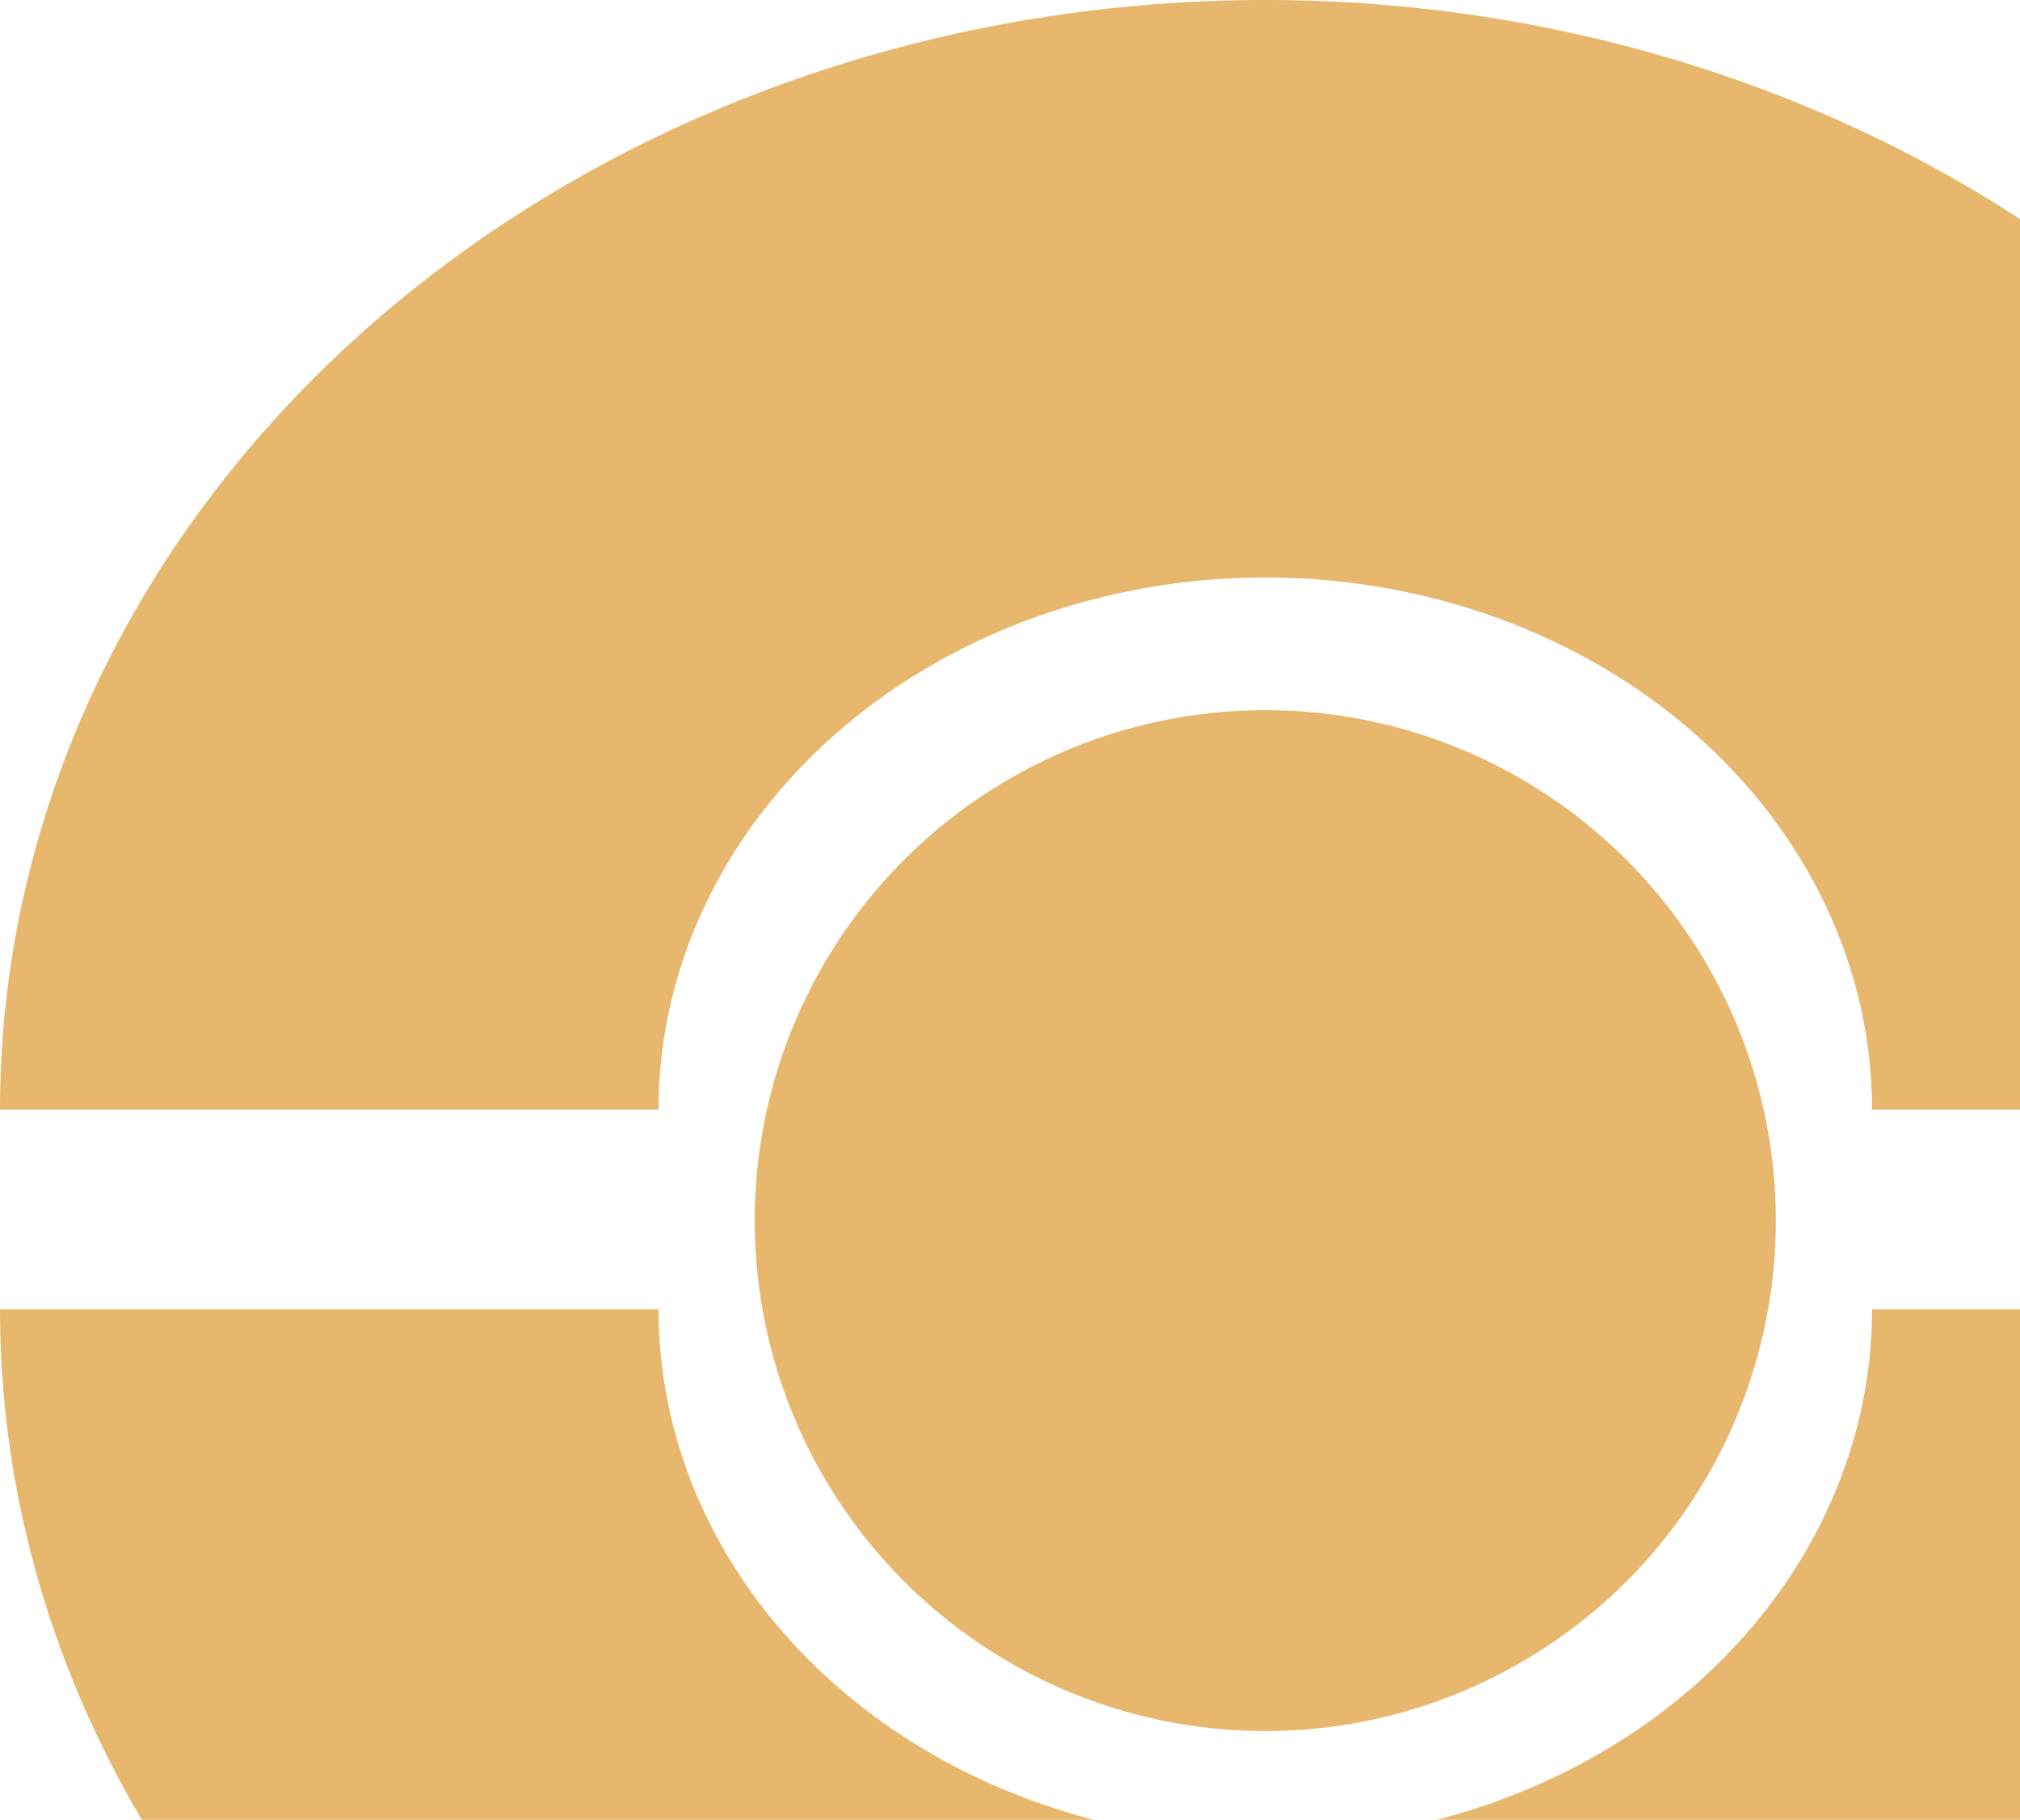 <svg width="91" height="82" viewBox="0 0 91 82" fill="none" xmlns="http://www.w3.org/2000/svg">
<path d="M0 59C-1.3216e-06 72.261 6.005 84.978 16.695 94.355C27.384 103.732 41.883 109 57 109C72.117 109 86.615 103.732 97.305 94.355C107.995 84.978 114 72.261 114 59L84.336 59C84.336 65.36 81.456 71.459 76.33 75.956C71.203 80.453 64.25 82.979 57 82.979C49.75 82.979 42.797 80.453 37.67 75.956C32.544 71.459 29.664 65.36 29.664 59H0Z" fill="#E6B76C"/>
<path d="M114 50C114 36.739 107.995 24.021 97.305 14.645C86.615 5.268 72.117 1.00116e-06 57 0C41.883 -1.00116e-06 27.384 5.268 16.695 14.645C6.005 24.021 2.28266e-06 36.739 0 50L29.664 50C29.664 43.64 32.544 37.541 37.67 33.044C42.797 28.547 49.75 26.021 57 26.021C64.25 26.021 71.203 28.547 76.33 33.044C81.456 37.541 84.336 43.64 84.336 50H114Z" fill="#E6B76C"/>
<circle cx="57" cy="55" r="23" fill="#E6B76C"/>
</svg>

